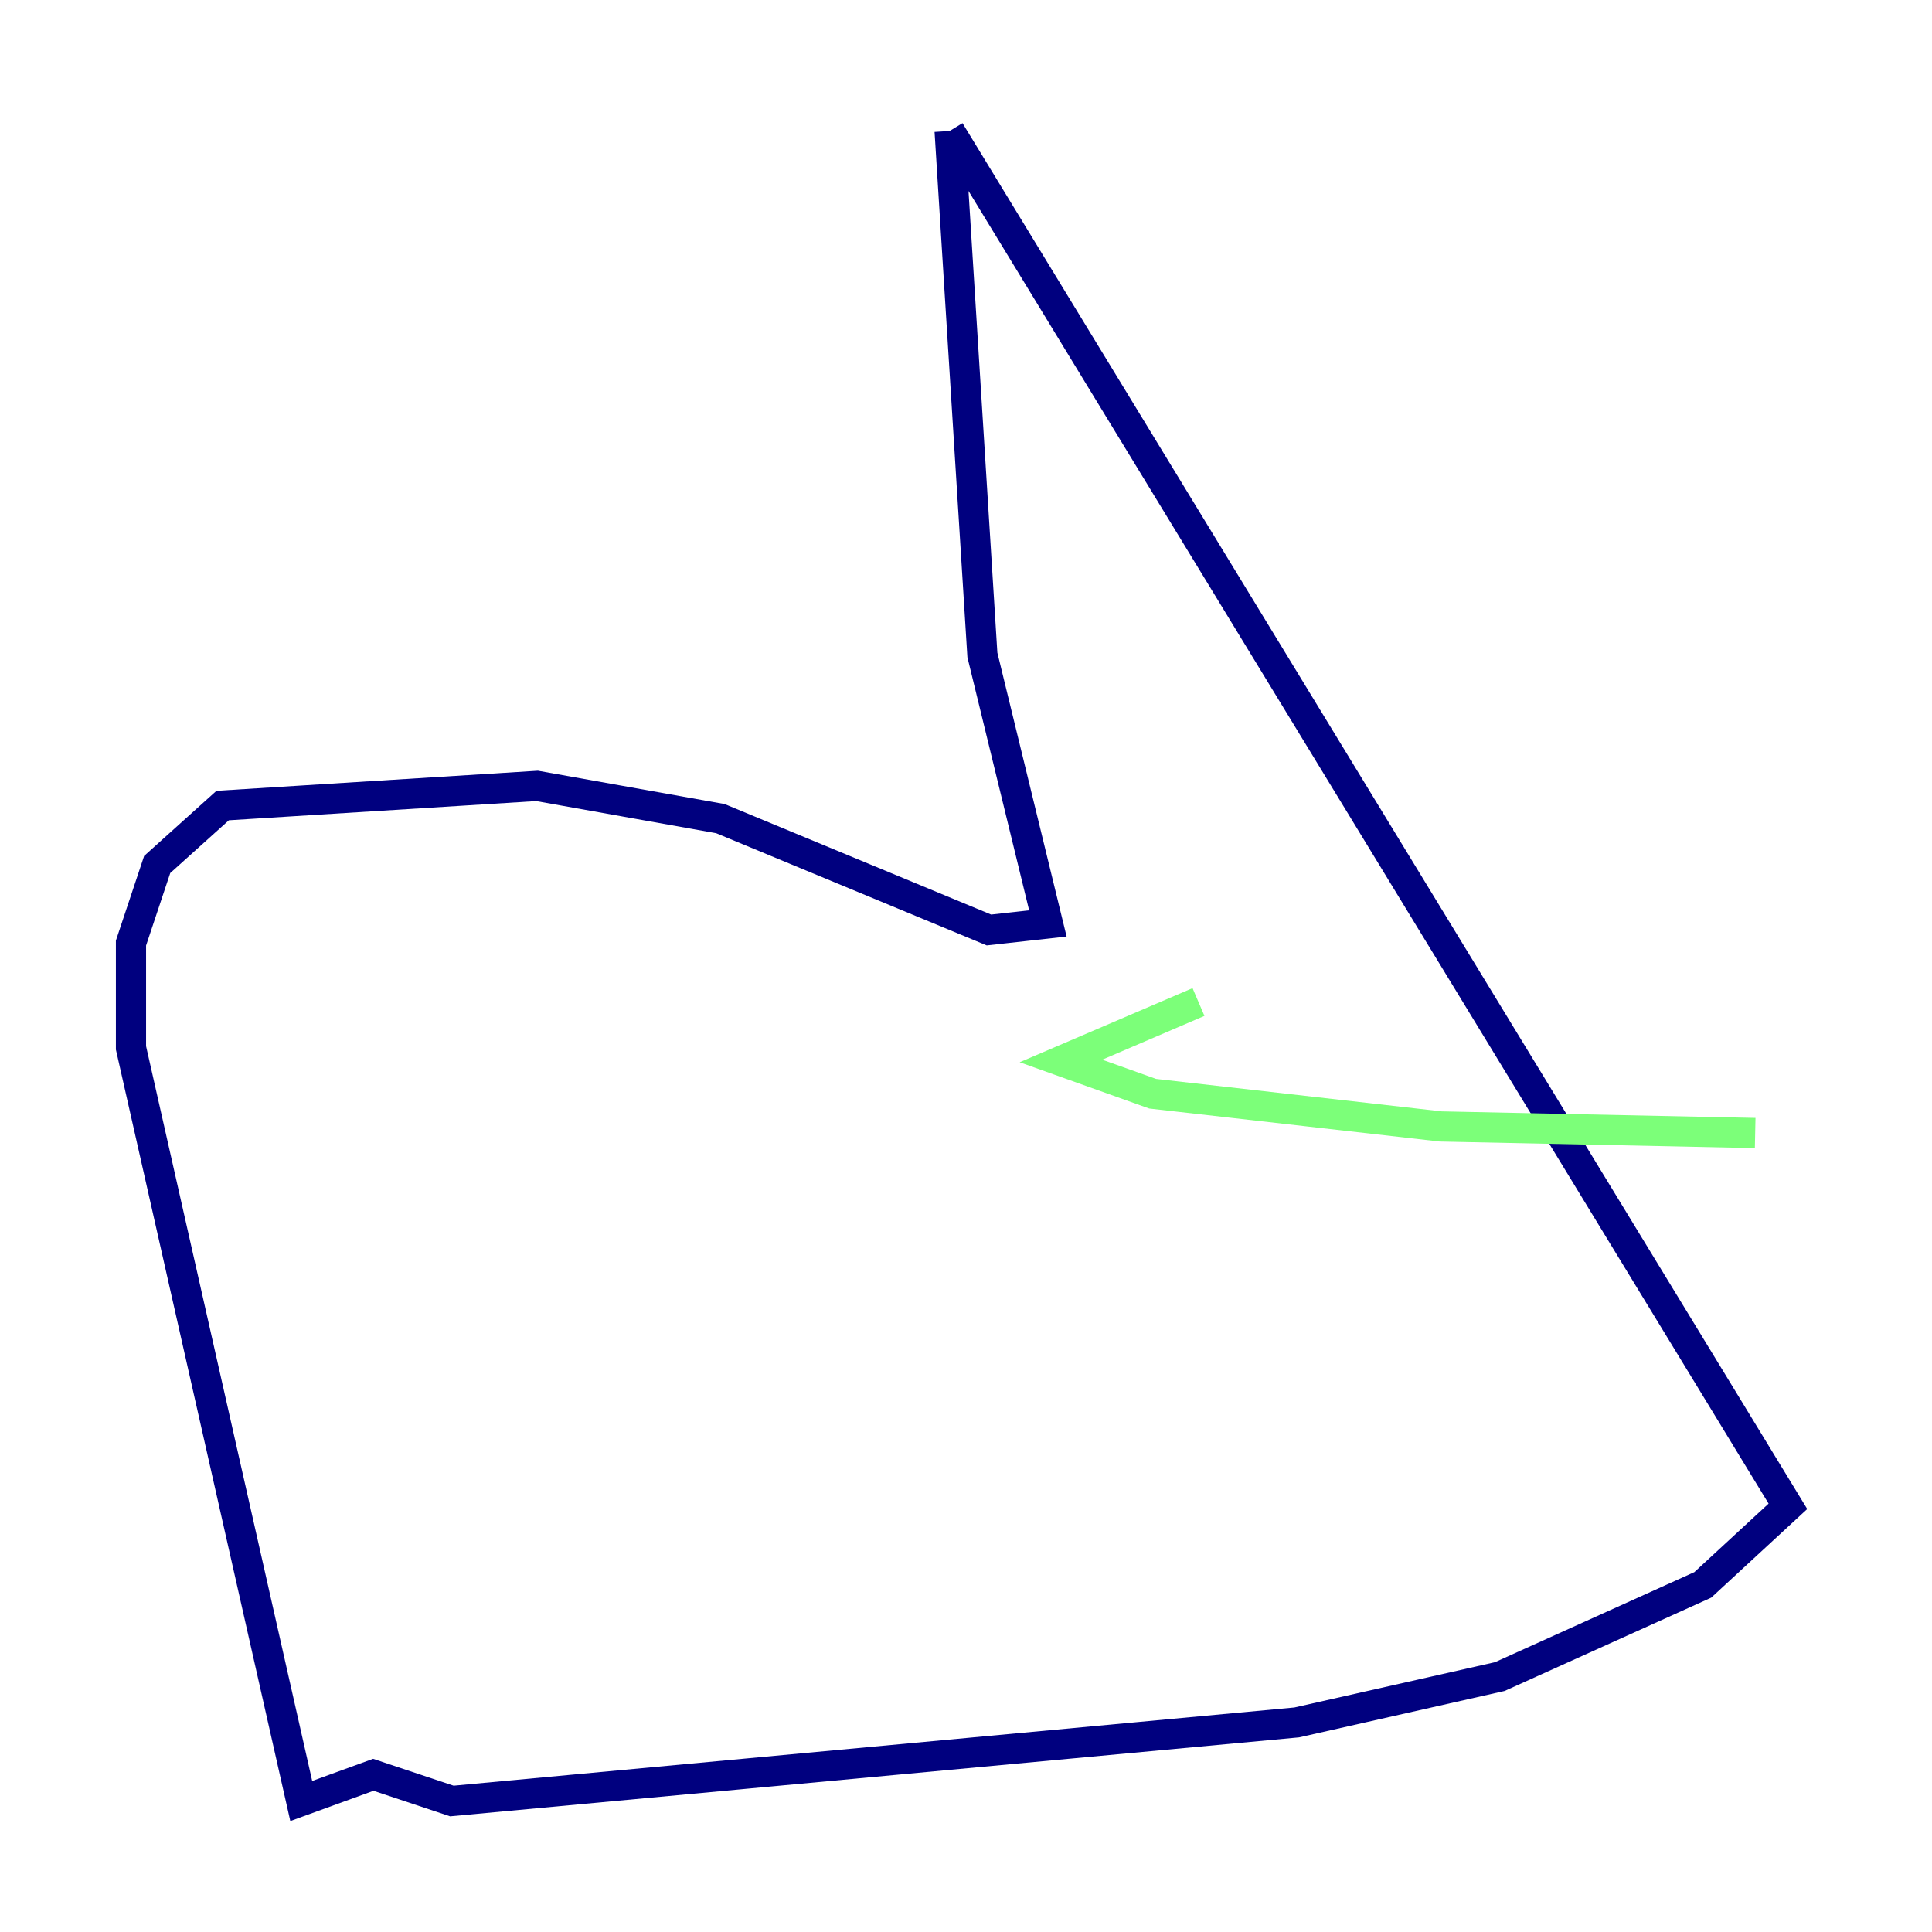 <?xml version="1.0" encoding="utf-8" ?>
<svg baseProfile="tiny" height="128" version="1.2" viewBox="0,0,128,128" width="128" xmlns="http://www.w3.org/2000/svg" xmlns:ev="http://www.w3.org/2001/xml-events" xmlns:xlink="http://www.w3.org/1999/xlink"><defs /><polyline fill="none" points="62.915,8.678 65.085,43.39 69.424,61.18 65.519,61.614 47.729,54.237 35.58,52.068 14.752,53.37 10.414,57.275 8.678,62.481 8.678,69.424 19.959,119.322 24.732,117.586 29.939,119.322 85.912,114.115 99.363,111.078 112.814,105.003 118.454,99.797 62.915,8.678" stroke="#00007f" stroke-width="2" /><polyline fill="none" points="79.403,66.386 70.291,70.291 76.366,72.461 95.458,74.63 116.285,75.064" stroke="#7cff79" stroke-width="2" /><polyline fill="none" points="59.01,66.82 59.01,66.82" stroke="#7f0000" stroke-width="2" /></svg>